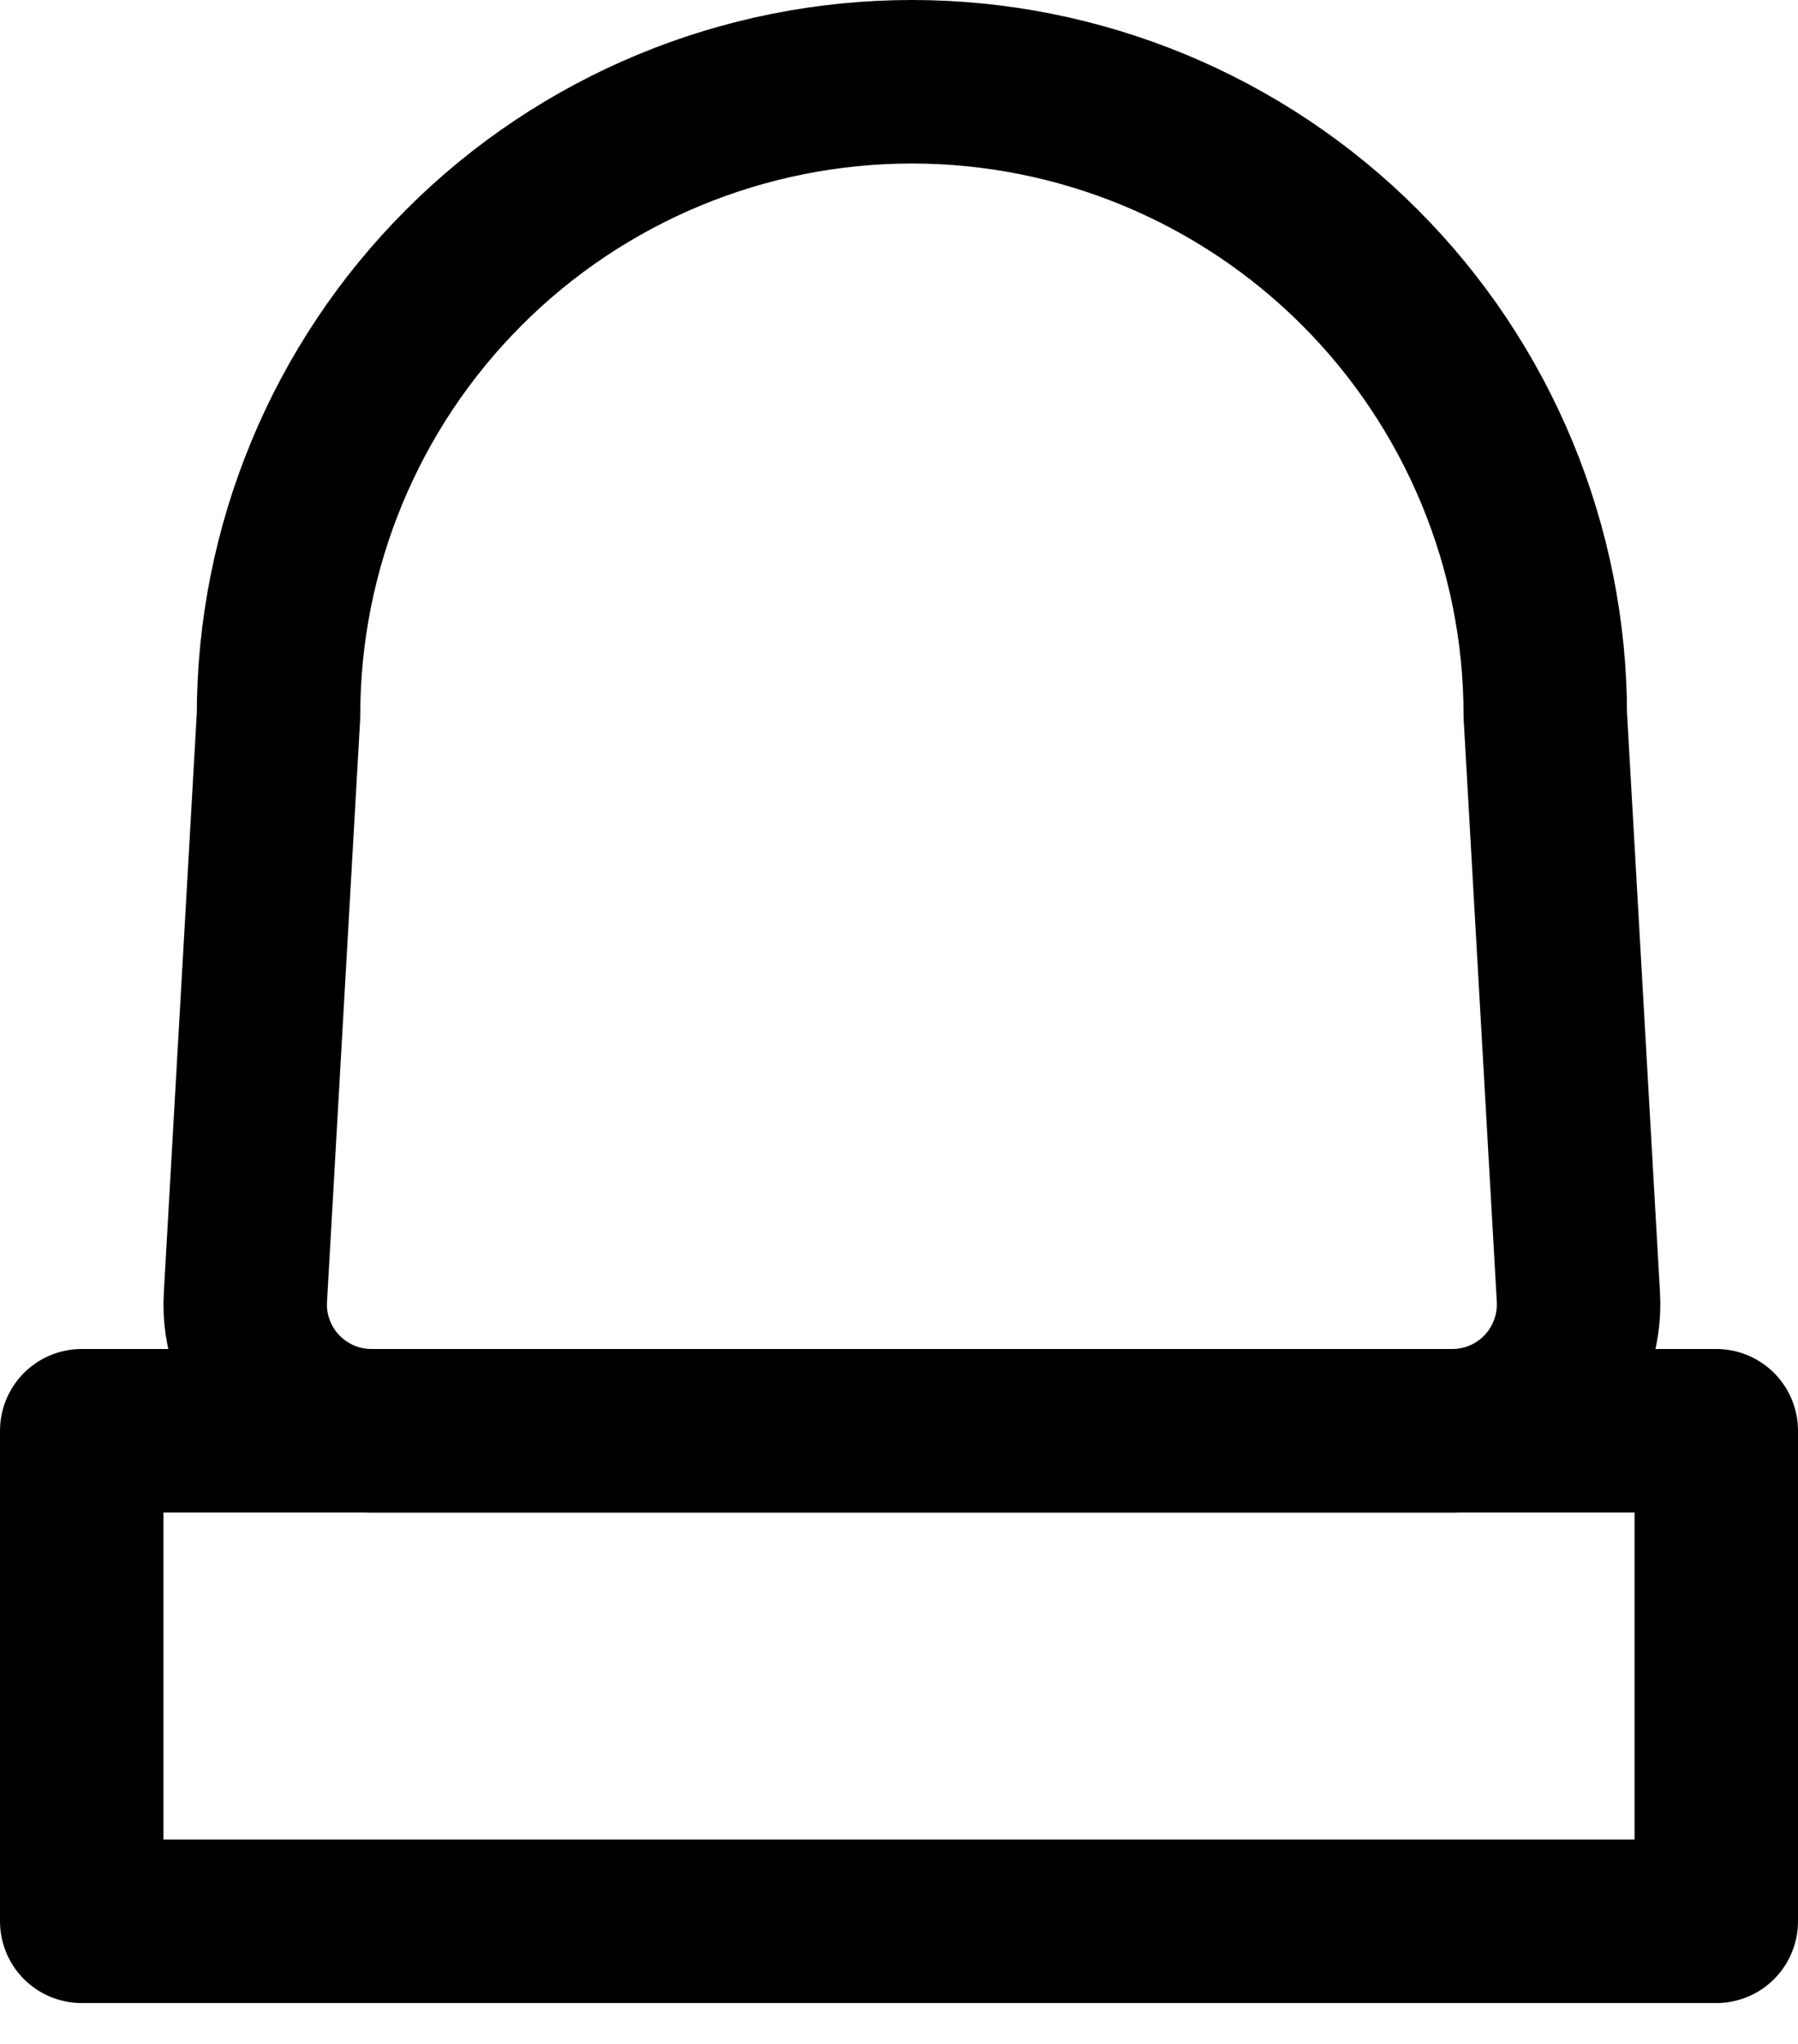 <svg width="22" height="25" viewBox="0 0 22 25" fill="none" xmlns="http://www.w3.org/2000/svg">
<path d="M21 17.5H1V23.5H21V17.5Z" stroke="black" stroke-width="2" stroke-linecap="round" stroke-linejoin="round"/>
<path d="M17.783 17.5H4.543C4.332 17.5 4.124 17.456 3.931 17.373C3.738 17.289 3.564 17.167 3.42 17.014C3.276 16.861 3.165 16.68 3.093 16.483C3.021 16.285 2.99 16.075 3.003 15.865L3.408 8.75C3.408 6.695 4.224 4.723 5.678 3.27C7.131 1.816 9.102 1 11.158 1V1C13.213 1 15.184 1.816 16.638 3.27C18.091 4.723 18.908 6.695 18.908 8.75L19.313 15.865C19.325 16.074 19.294 16.284 19.223 16.48C19.152 16.677 19.041 16.858 18.898 17.011C18.755 17.164 18.582 17.286 18.391 17.37C18.199 17.454 17.992 17.498 17.783 17.5V17.5Z" stroke="black" stroke-width="2" stroke-linecap="round" stroke-linejoin="round"/>
</svg>
